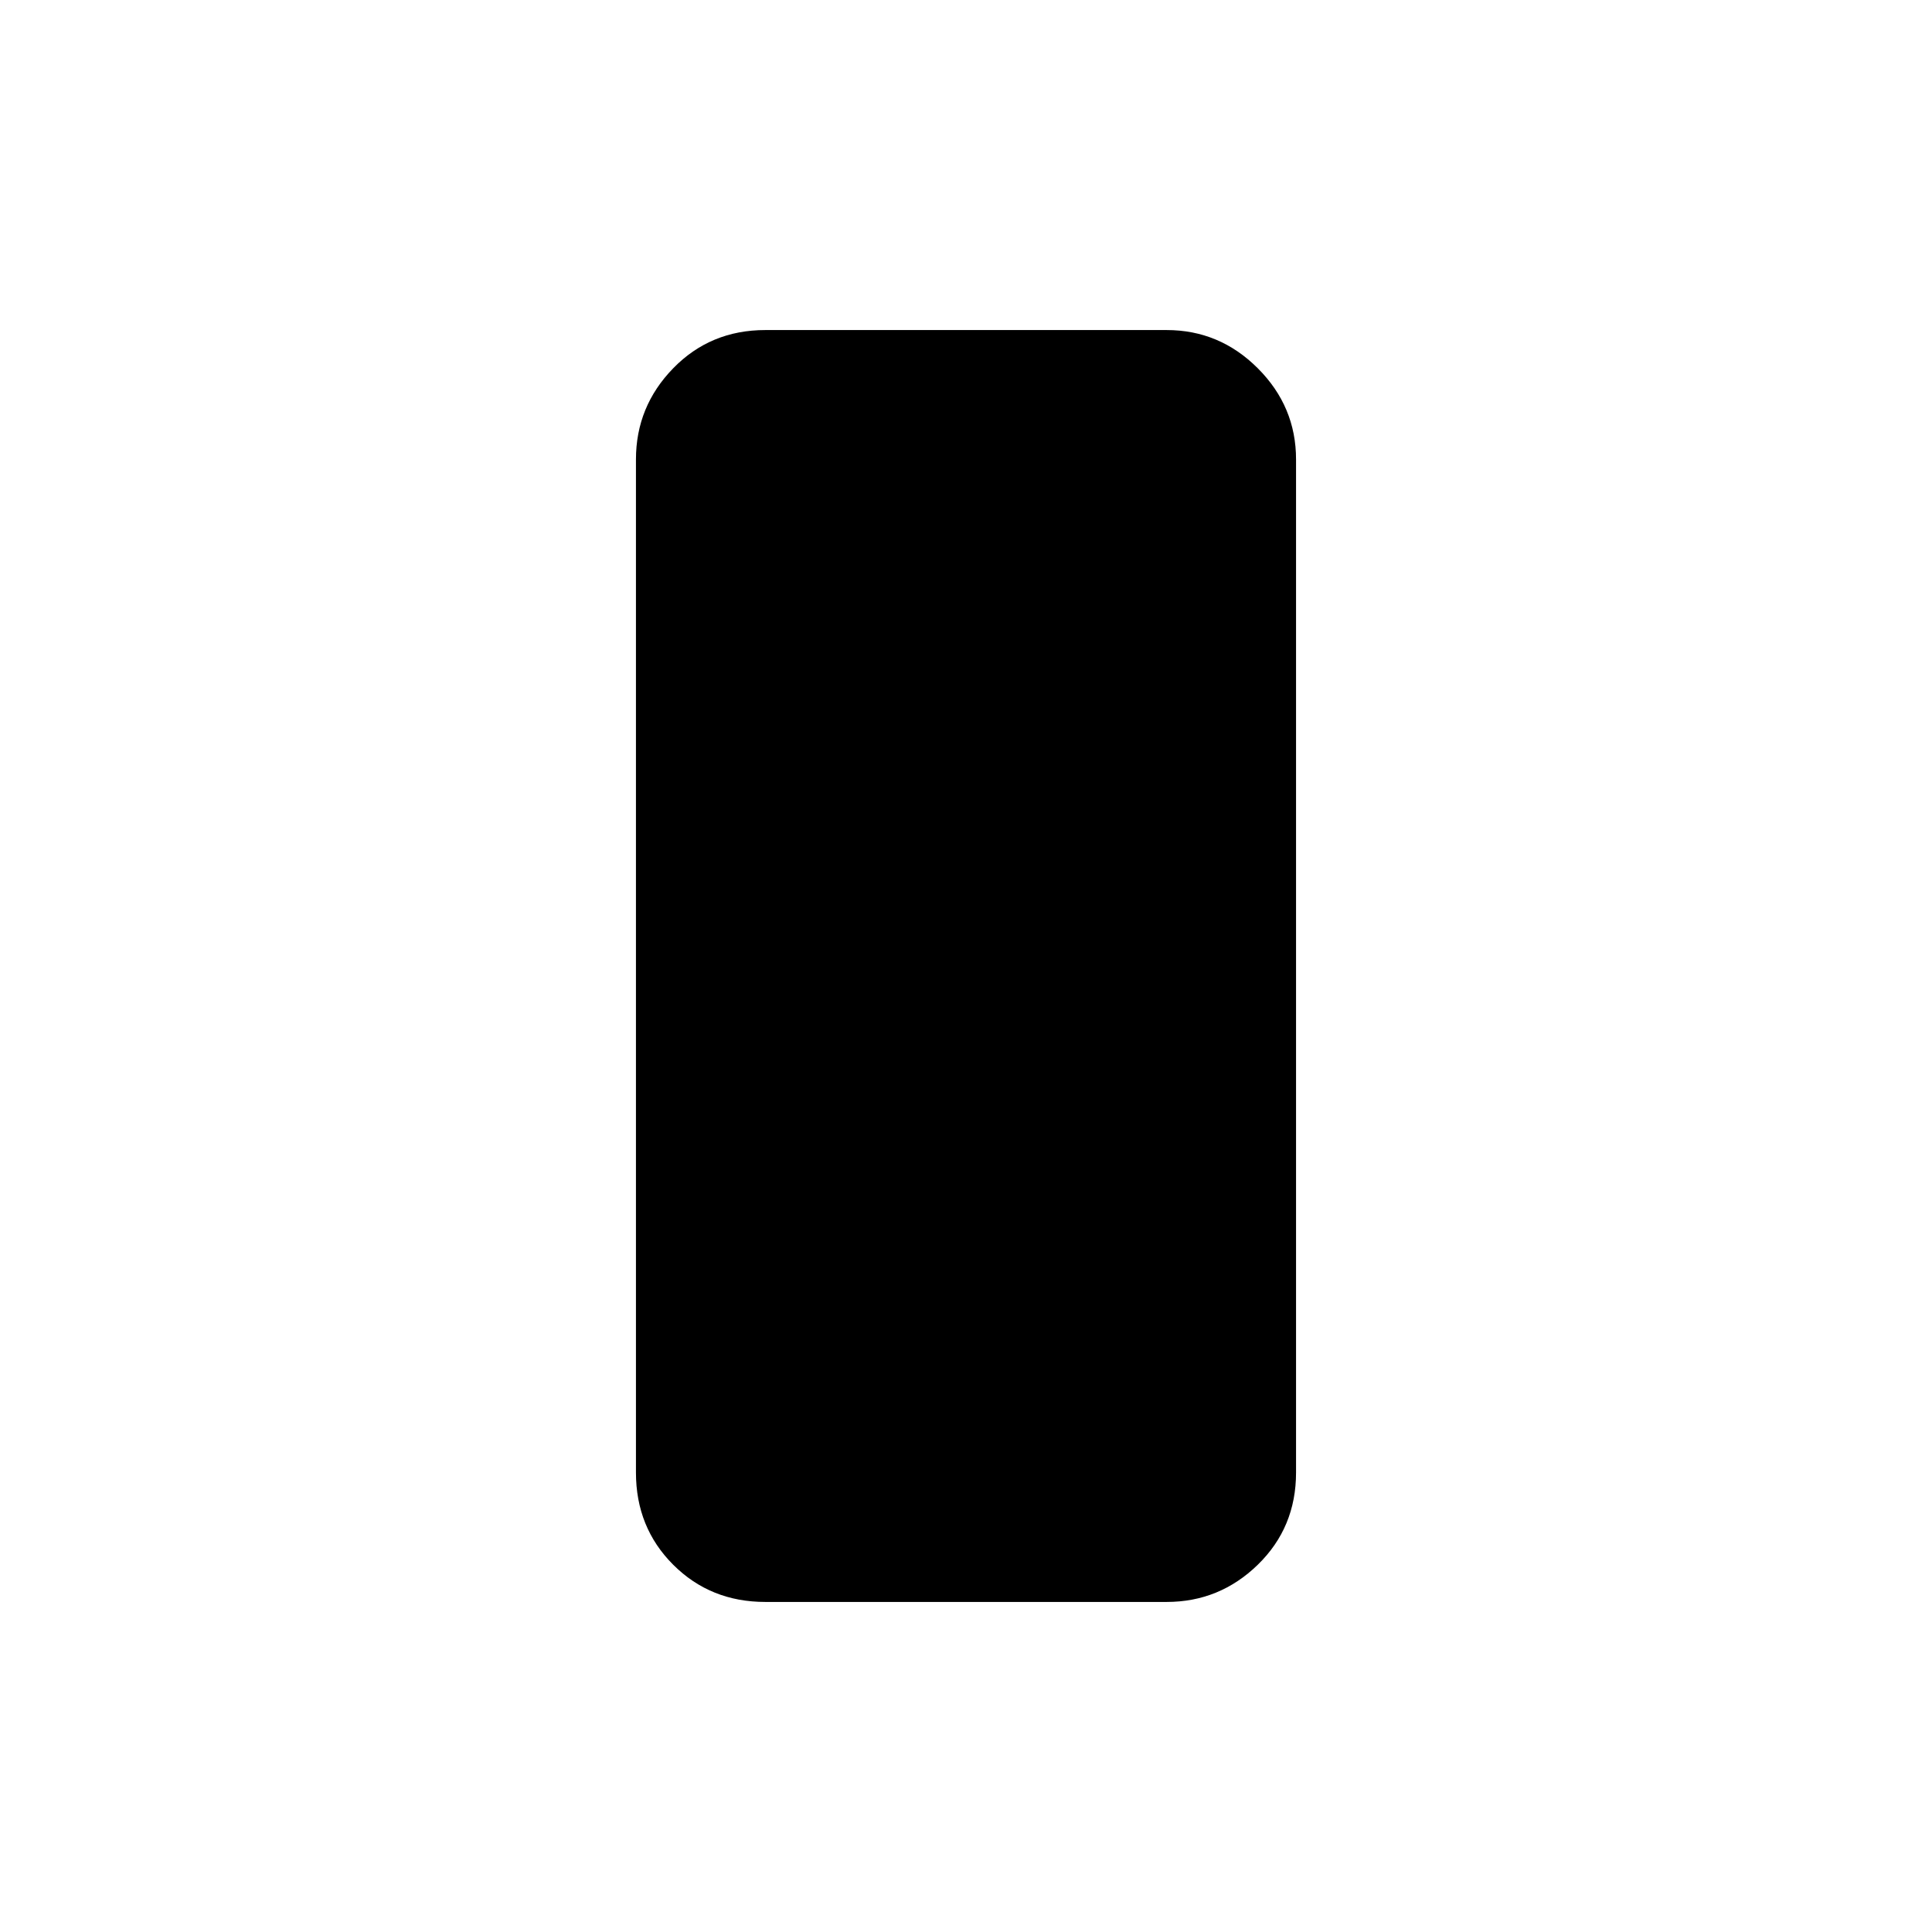 <svg xmlns="http://www.w3.org/2000/svg" height="20" viewBox="0 -960 960 960" width="20"><path d="M380.309-164.001q-27.308 0-45.808-18.5t-18.5-45.808v-503.382q0-26.308 18.5-45.308t45.808-19h199.382q26.308 0 45.308 19t19 45.308v503.382q0 27.308-19 45.808t-45.308 18.5H380.309Z"/></svg>